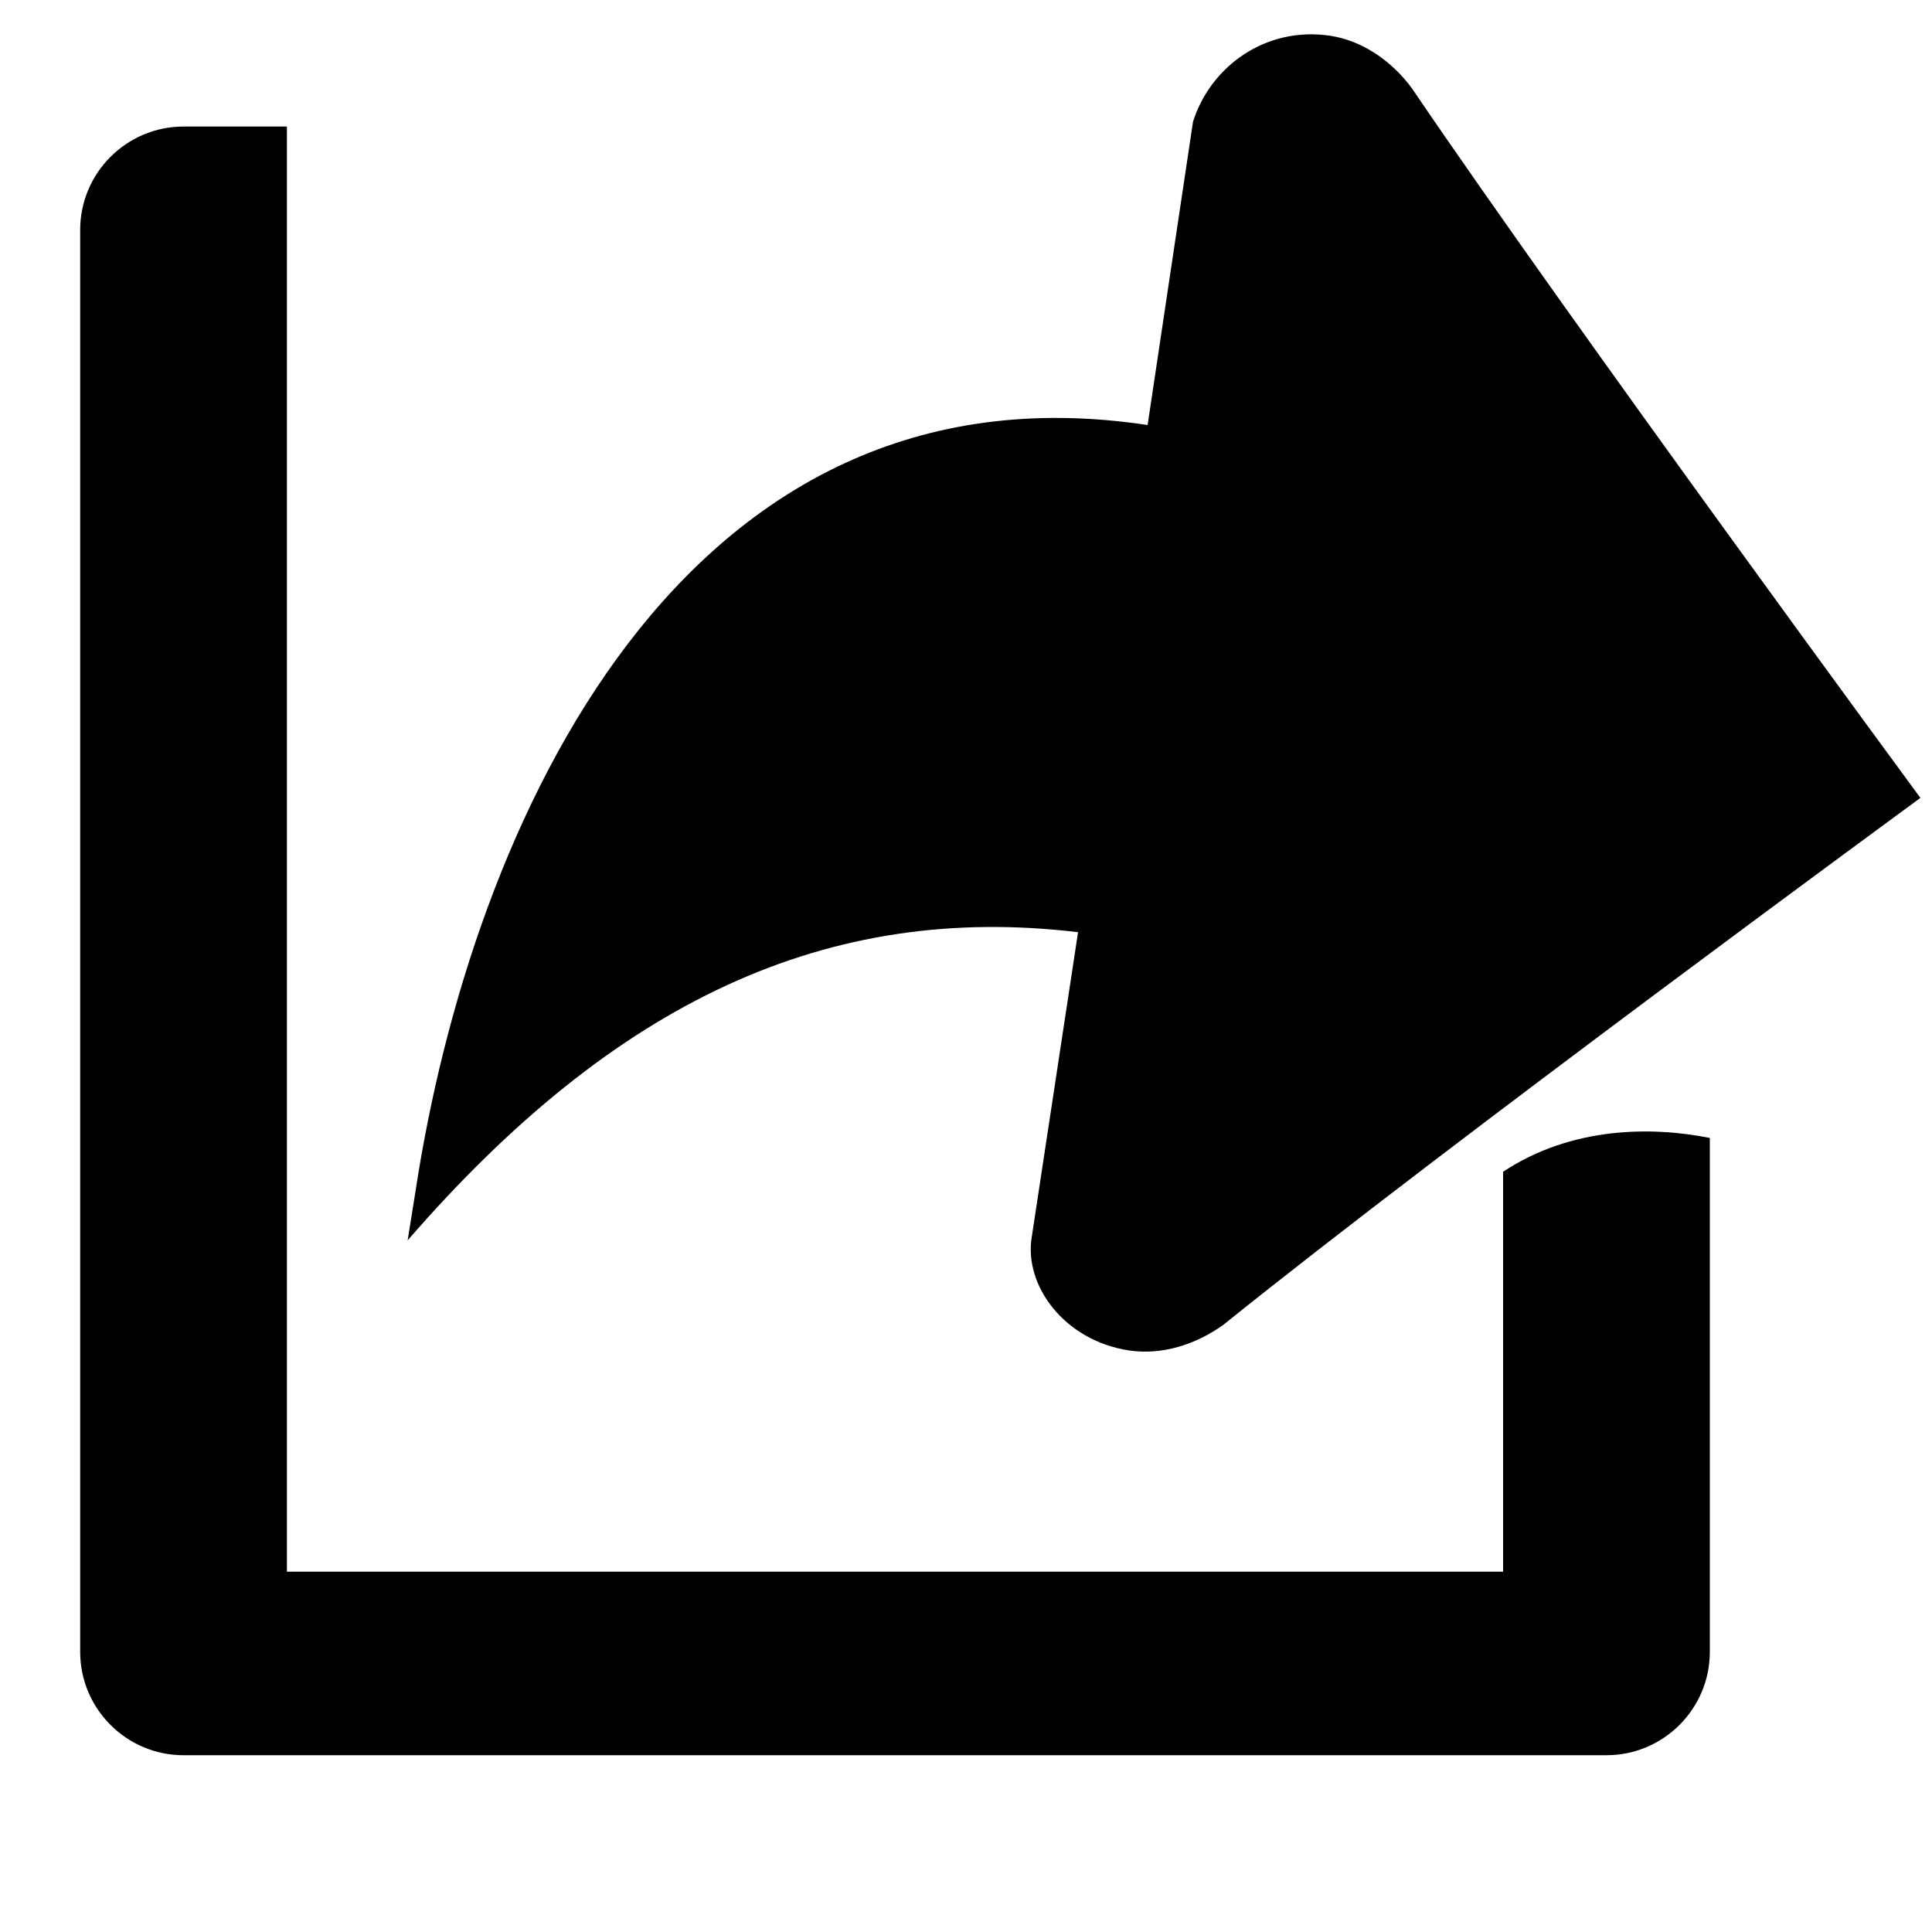 <?xml version="1.0" encoding="utf-8"?>
<!-- Generator: Adobe Illustrator 22.0.0, SVG Export Plug-In . SVG Version: 6.00 Build 0)  -->
<svg version="1.1" id="图层_1" xmlns="http://www.w3.org/2000/svg" xmlns:xlink="http://www.w3.org/1999/xlink" x="0px" y="0px"
	 viewBox="0 0 200 200" style="enable-background:new 0 0 200 200;" xml:space="preserve">
<path d="M198.8,82.6c0,0-35.9-48.8-52.6-73.4c-2.1-2.9-5.2-5-8.5-5.5c-6.7-1-12.4,3.2-14.2,8.9L118.8,44
	c-48.2-7.3-70,41.2-75.8,79.4l-0.8,5c21.5-24.8,43.5-35,69.4-31.9l-4.8,31.6c-0.8,5,3.4,10.7,10.1,11.7c3.4,0.5,6.9-0.6,9.8-2.7
	C149.9,118.4,198.8,82.6,198.8,82.6z"/>
<path d="M155.6,121.3v3.9l0,0v26.4l0,0v11.1H29.7V13.1H19c-5.9,0-10.7,4.8-10.7,10.7V171c0,5.9,4.8,10.7,10.7,10.7h147.3
	c5.9,0,10.7-4.8,10.7-10.7v-53.2C171,116.6,162.7,116.6,155.6,121.3z"/>
</svg>
